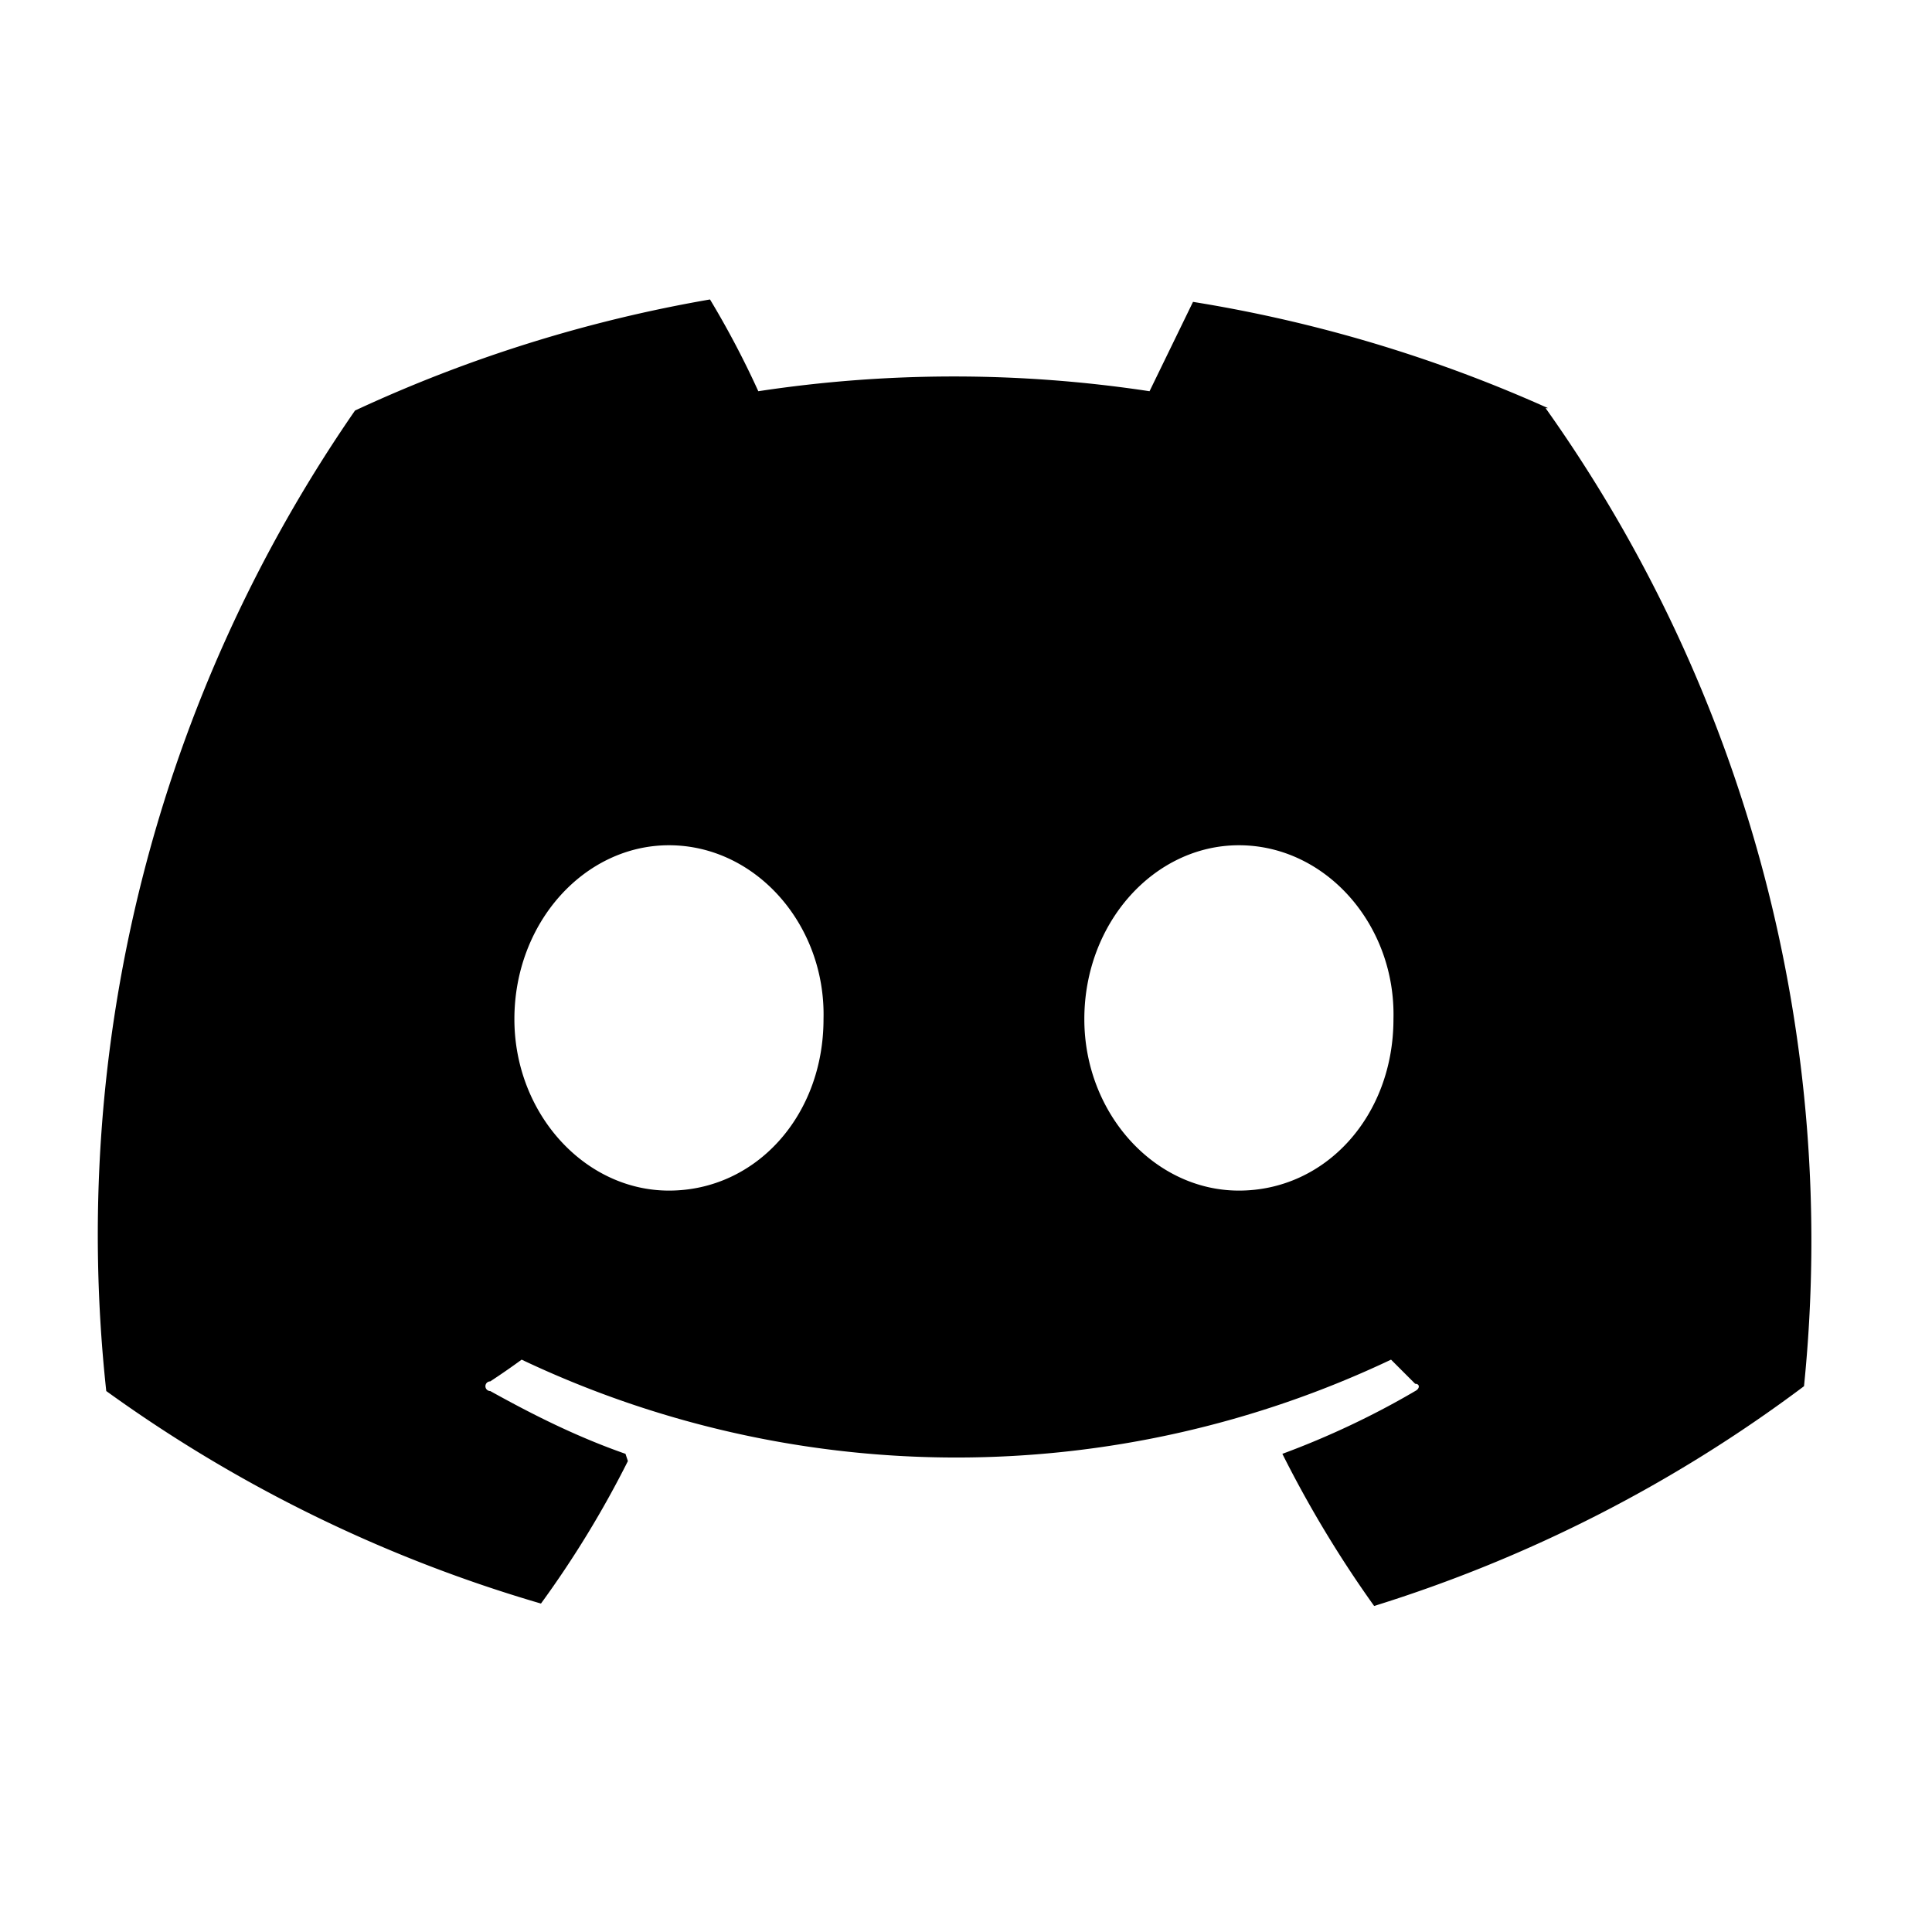 <svg xmlns="http://www.w3.org/2000/svg" viewBox="0 0 80 80" fill="currentColor">
  <g clip-path="url(#a)">
    <path d="M64.1 16.9a58.6 58.6 0 0 0-14.7-4.4l-1.8 3.7a54 54 0 0 0-16.2 0 37.4 37.4 0 0 0-2-3.8A58.4 58.4 0 0 0 14.7 17 60 60 0 0 0 4.4 57.6a58.9 58.9 0 0 0 18 8.8 42 42 0 0 0 3.6-5.9l-.1-.3c-2-.7-3.8-1.6-5.6-2.6a.2.2 0 0 1 0-.4 30.3 30.3 0 0 0 1.3-.9 42 42 0 0 0 36 0l1 1c.2 0 .2.2 0 .3-1.7 1-3.6 1.9-5.5 2.6a47.2 47.2 0 0 0 3.8 6.3 58.7 58.7 0 0 0 17.8-9.1A59.5 59.5 0 0 0 64 16.9ZM27.7 49.3c-3.5 0-6.4-3.2-6.4-7.1 0-4 2.9-7.2 6.4-7.2 3.6 0 6.5 3.3 6.4 7.2 0 4-2.8 7.1-6.4 7.1Zm23.6 0c-3.5 0-6.4-3.2-6.4-7.1 0-4 2.9-7.2 6.4-7.2 3.6 0 6.5 3.3 6.4 7.2 0 4-2.8 7.1-6.4 7.1Z"/>
  </g>
  <defs>
    <clipPath id="a">
      <path fill="#fff" d="M0 0h71v55H0z" transform="translate(4 12)"/>
    </clipPath>
  </defs>
</svg>
